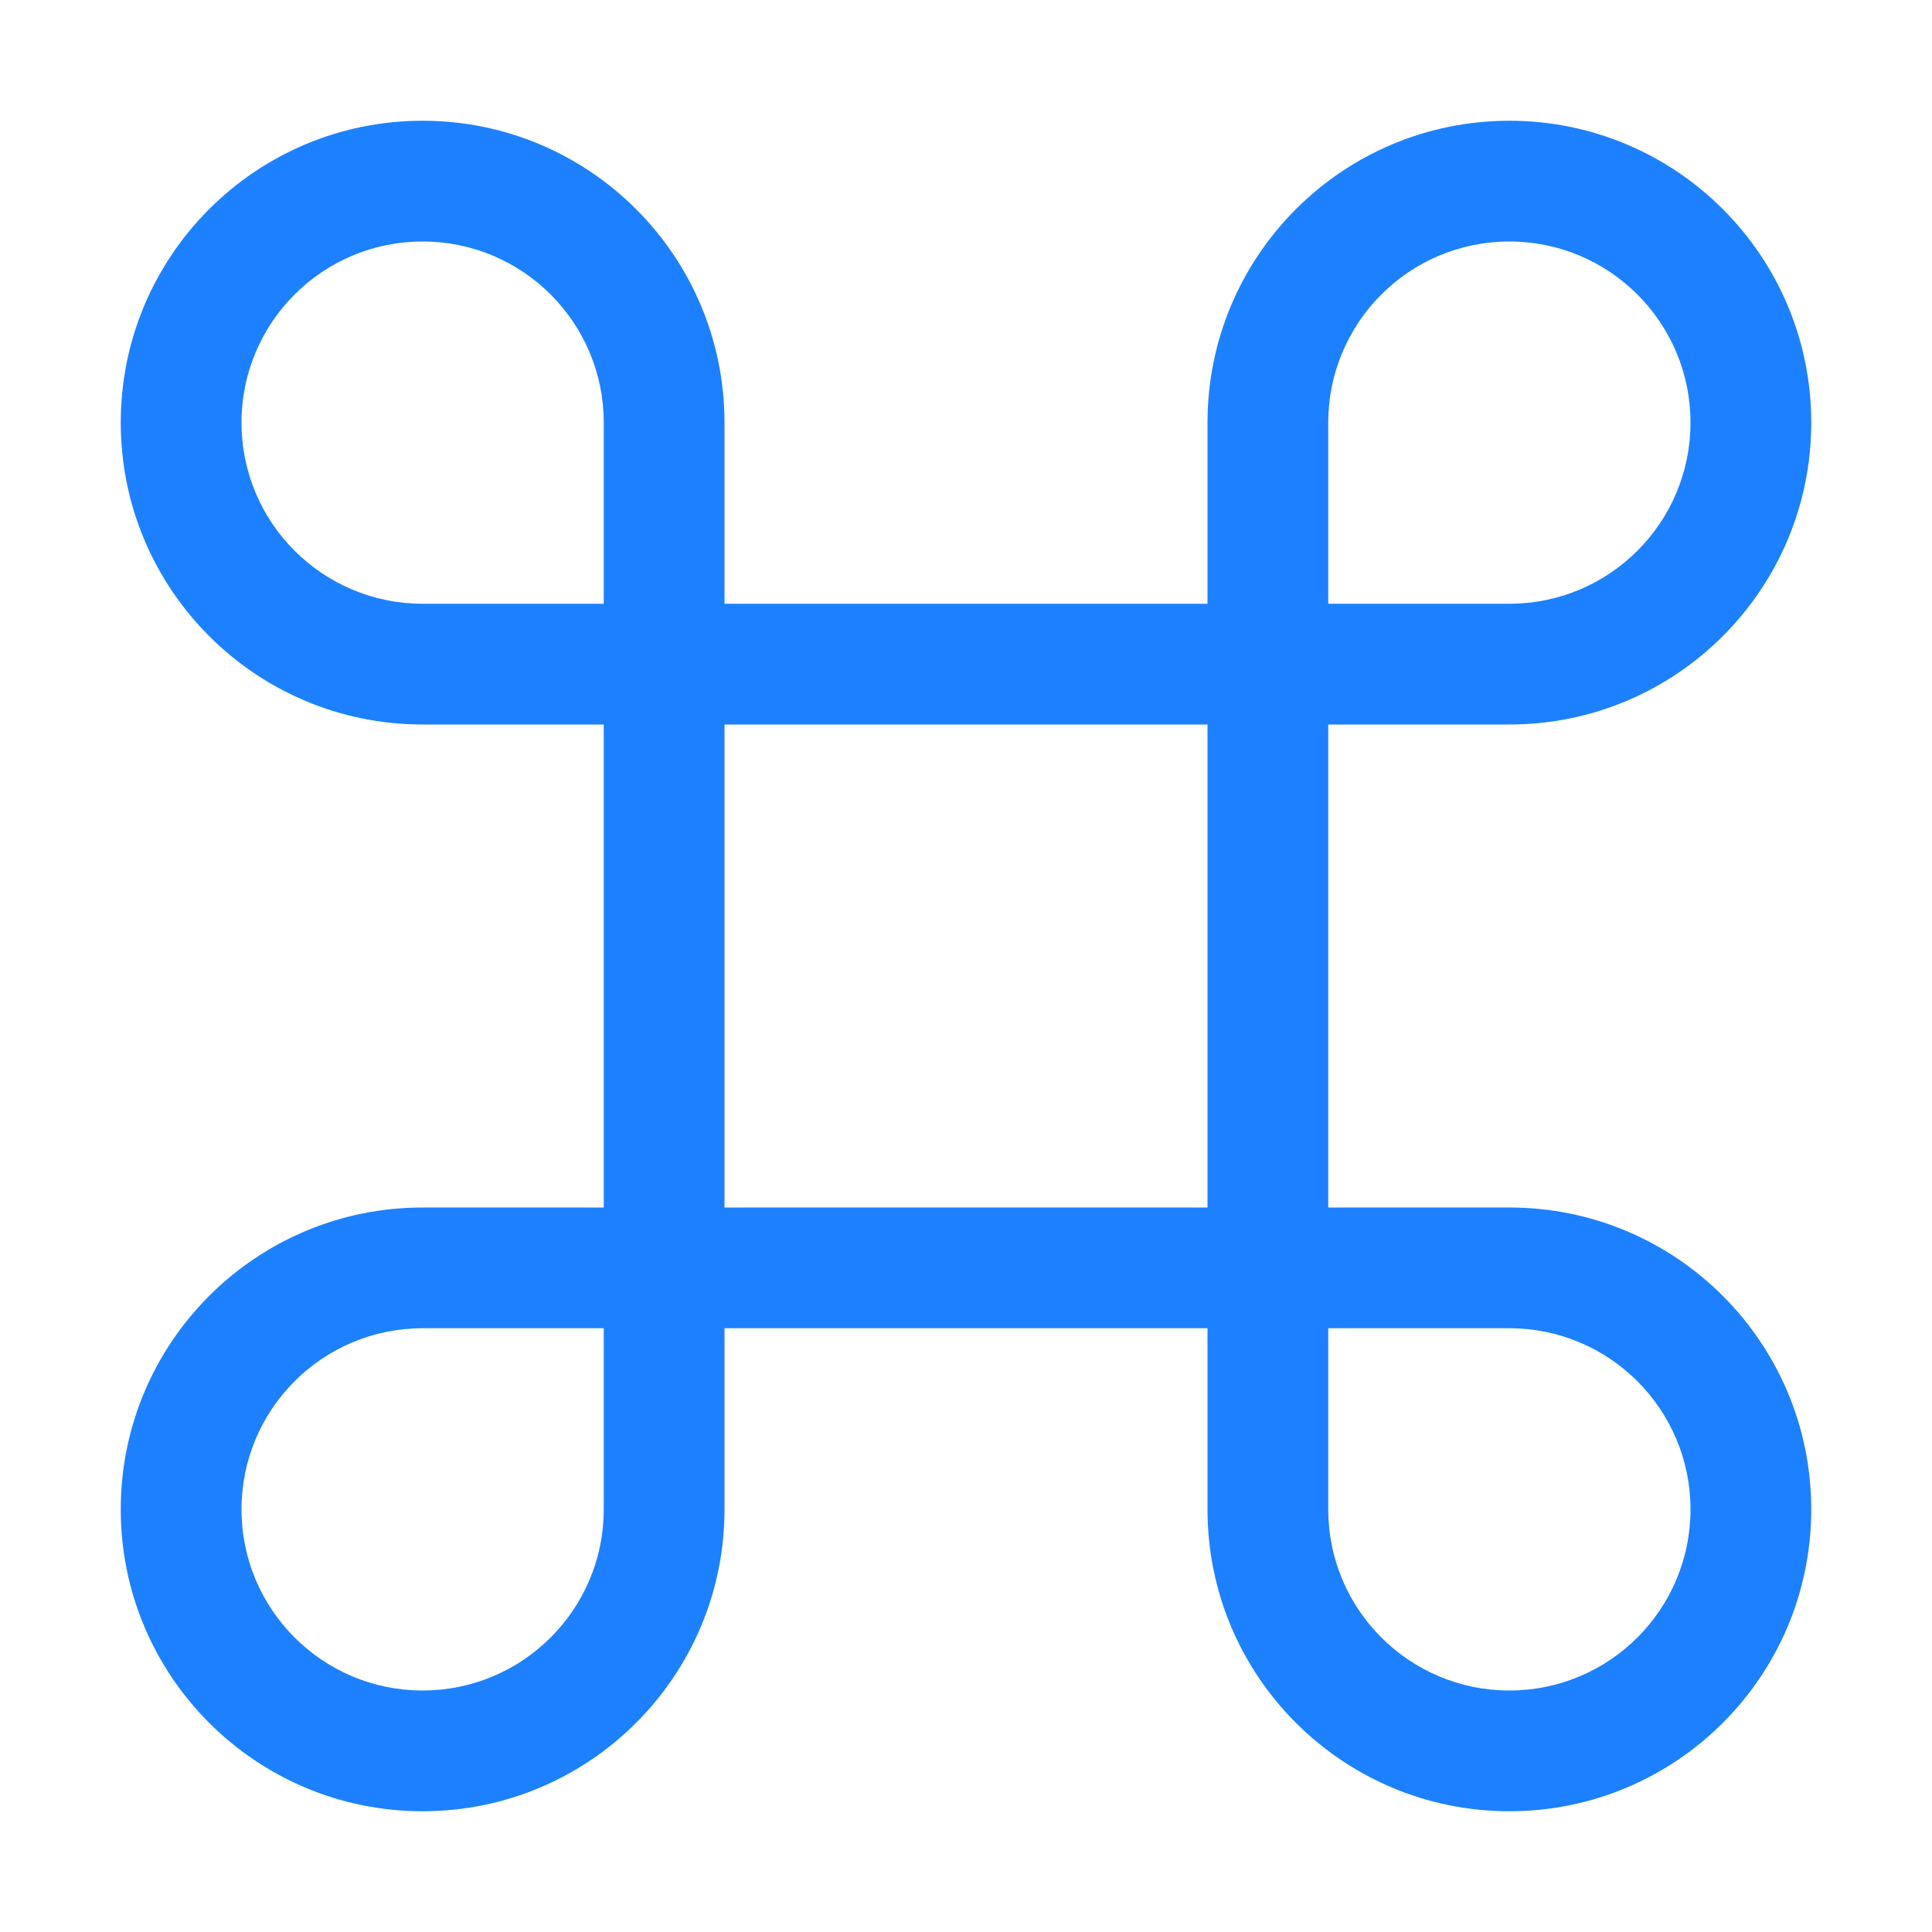 <svg width="38" height="38" viewBox="0 0 38 38" fill="none" xmlns="http://www.w3.org/2000/svg">
<path d="M8.312 4.75C10.28 4.75 11.875 6.345 11.875 8.312V11.875H8.312C6.345 11.875 4.75 10.28 4.75 8.312C4.75 6.345 6.345 4.75 8.312 4.75ZM14.25 11.875V8.312C14.25 5.033 11.592 2.375 8.312 2.375C5.033 2.375 2.375 5.033 2.375 8.312C2.375 11.592 5.033 14.25 8.312 14.25H11.875V23.75H8.312C5.033 23.75 2.375 26.408 2.375 29.688C2.375 32.967 5.033 35.625 8.312 35.625C11.592 35.625 14.25 32.967 14.25 29.688V26.125H23.75V29.688C23.75 32.967 26.408 35.625 29.688 35.625C32.967 35.625 35.625 32.967 35.625 29.688C35.625 26.408 32.967 23.75 29.688 23.75H26.125V14.25H29.688C32.967 14.25 35.625 11.592 35.625 8.312C35.625 5.033 32.967 2.375 29.688 2.375C26.408 2.375 23.75 5.033 23.75 8.312V11.875H14.25ZM23.75 14.25V23.75H14.25V14.25H23.75ZM26.125 11.875V8.312C26.125 6.345 27.72 4.75 29.688 4.75C31.655 4.75 33.25 6.345 33.25 8.312C33.25 10.28 31.655 11.875 29.688 11.875H26.125ZM26.125 26.125H29.688C31.655 26.125 33.25 27.72 33.25 29.688C33.25 31.655 31.655 33.25 29.688 33.25C27.72 33.25 26.125 31.655 26.125 29.688V26.125ZM11.875 26.125V29.688C11.875 31.655 10.28 33.25 8.312 33.25C6.345 33.25 4.75 31.655 4.75 29.688C4.75 27.72 6.345 26.125 8.312 26.125H11.875Z" fill="#1D80FF"/>
</svg>
